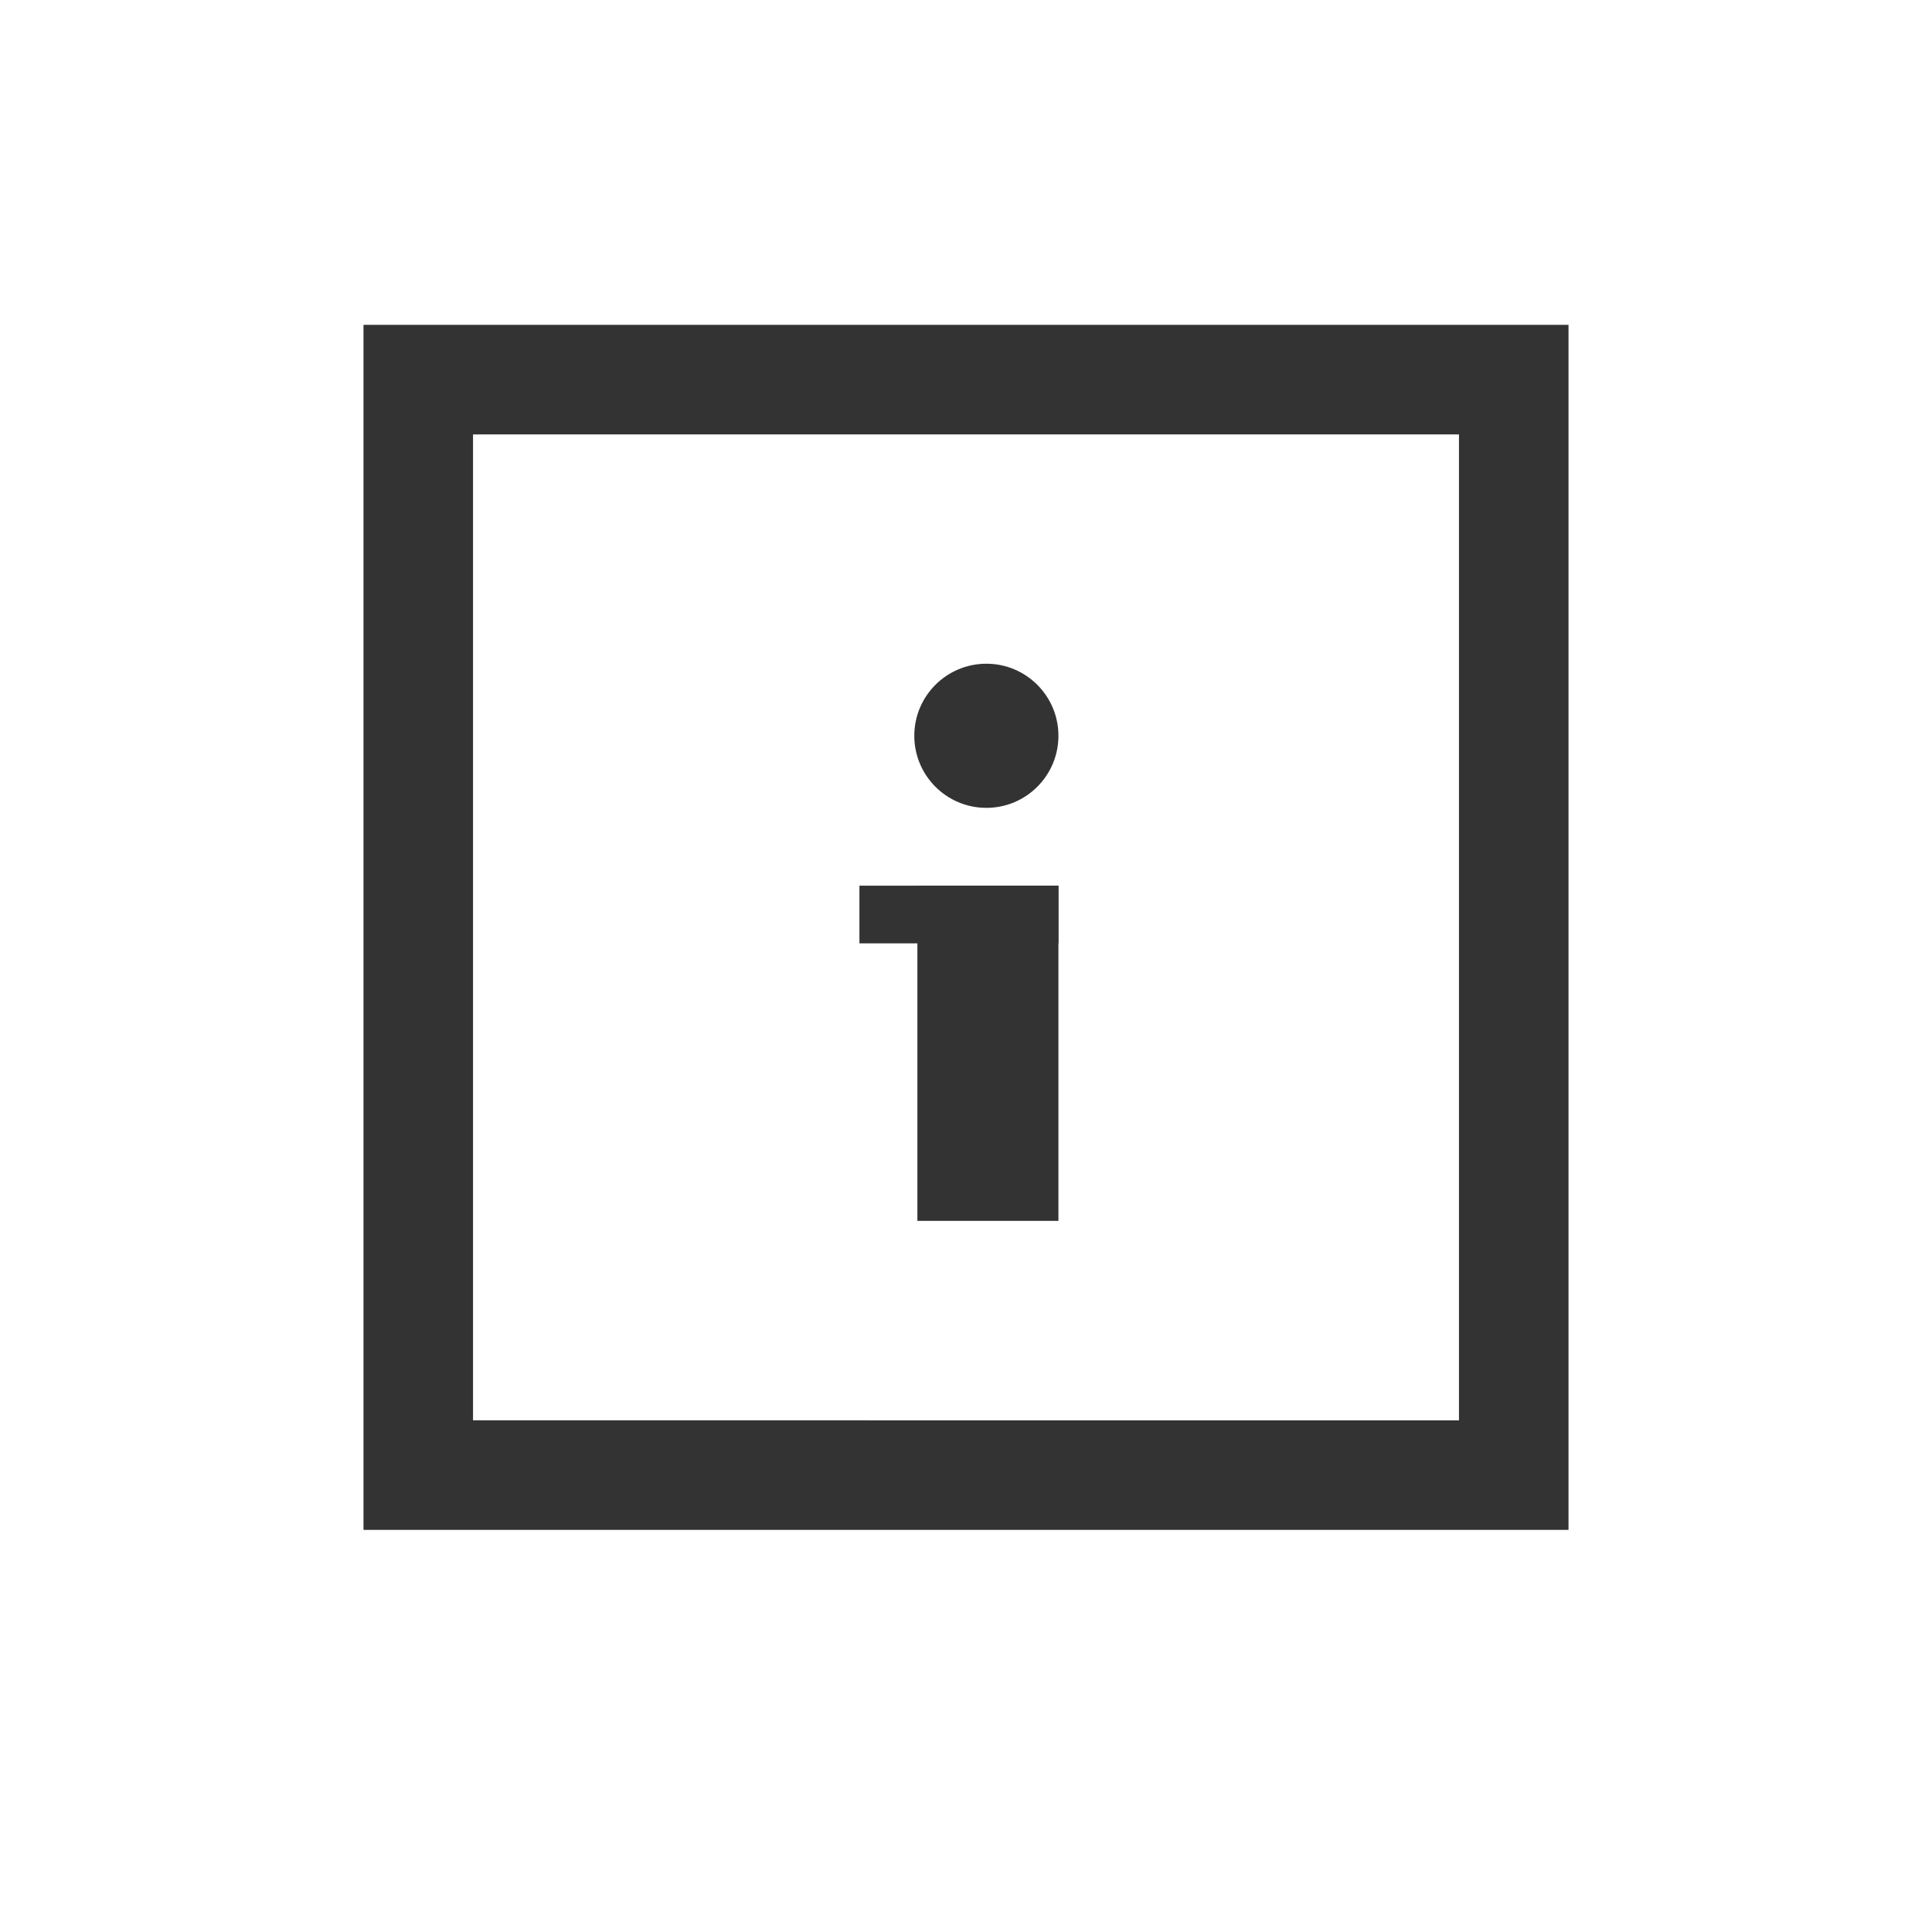 <?xml version="1.0" encoding="utf-8"?>
<!-- Generator: Adobe Illustrator 16.0.4, SVG Export Plug-In . SVG Version: 6.00 Build 0)  -->
<!DOCTYPE svg PUBLIC "-//W3C//DTD SVG 1.1//EN" "http://www.w3.org/Graphics/SVG/1.1/DTD/svg11.dtd">
<svg version="1.1" id="Laag_1" xmlns="http://www.w3.org/2000/svg" xmlns:xlink="http://www.w3.org/1999/xlink" x="0px" y="0px"
	 width="50px" height="50px" viewBox="0 0 50 50" enable-background="new 0 0 50 50" xml:space="preserve">
<g>
	<path fill="#333333" d="M37.758,11.242v25.516H12.242V11.242H37.758 M40.593,8.407H9.407v31.186h31.186V8.407L40.593,8.407z"/>
</g>
<rect x="22.242" y="22.921" fill="#333333" width="5.15" height="1.493"/>
<rect x="23.742" y="22.921" fill="#333333" width="3.65" height="8.675"/>
<circle fill="#333333" cx="25.527" cy="19.042" r="1.865"/>
</svg>
